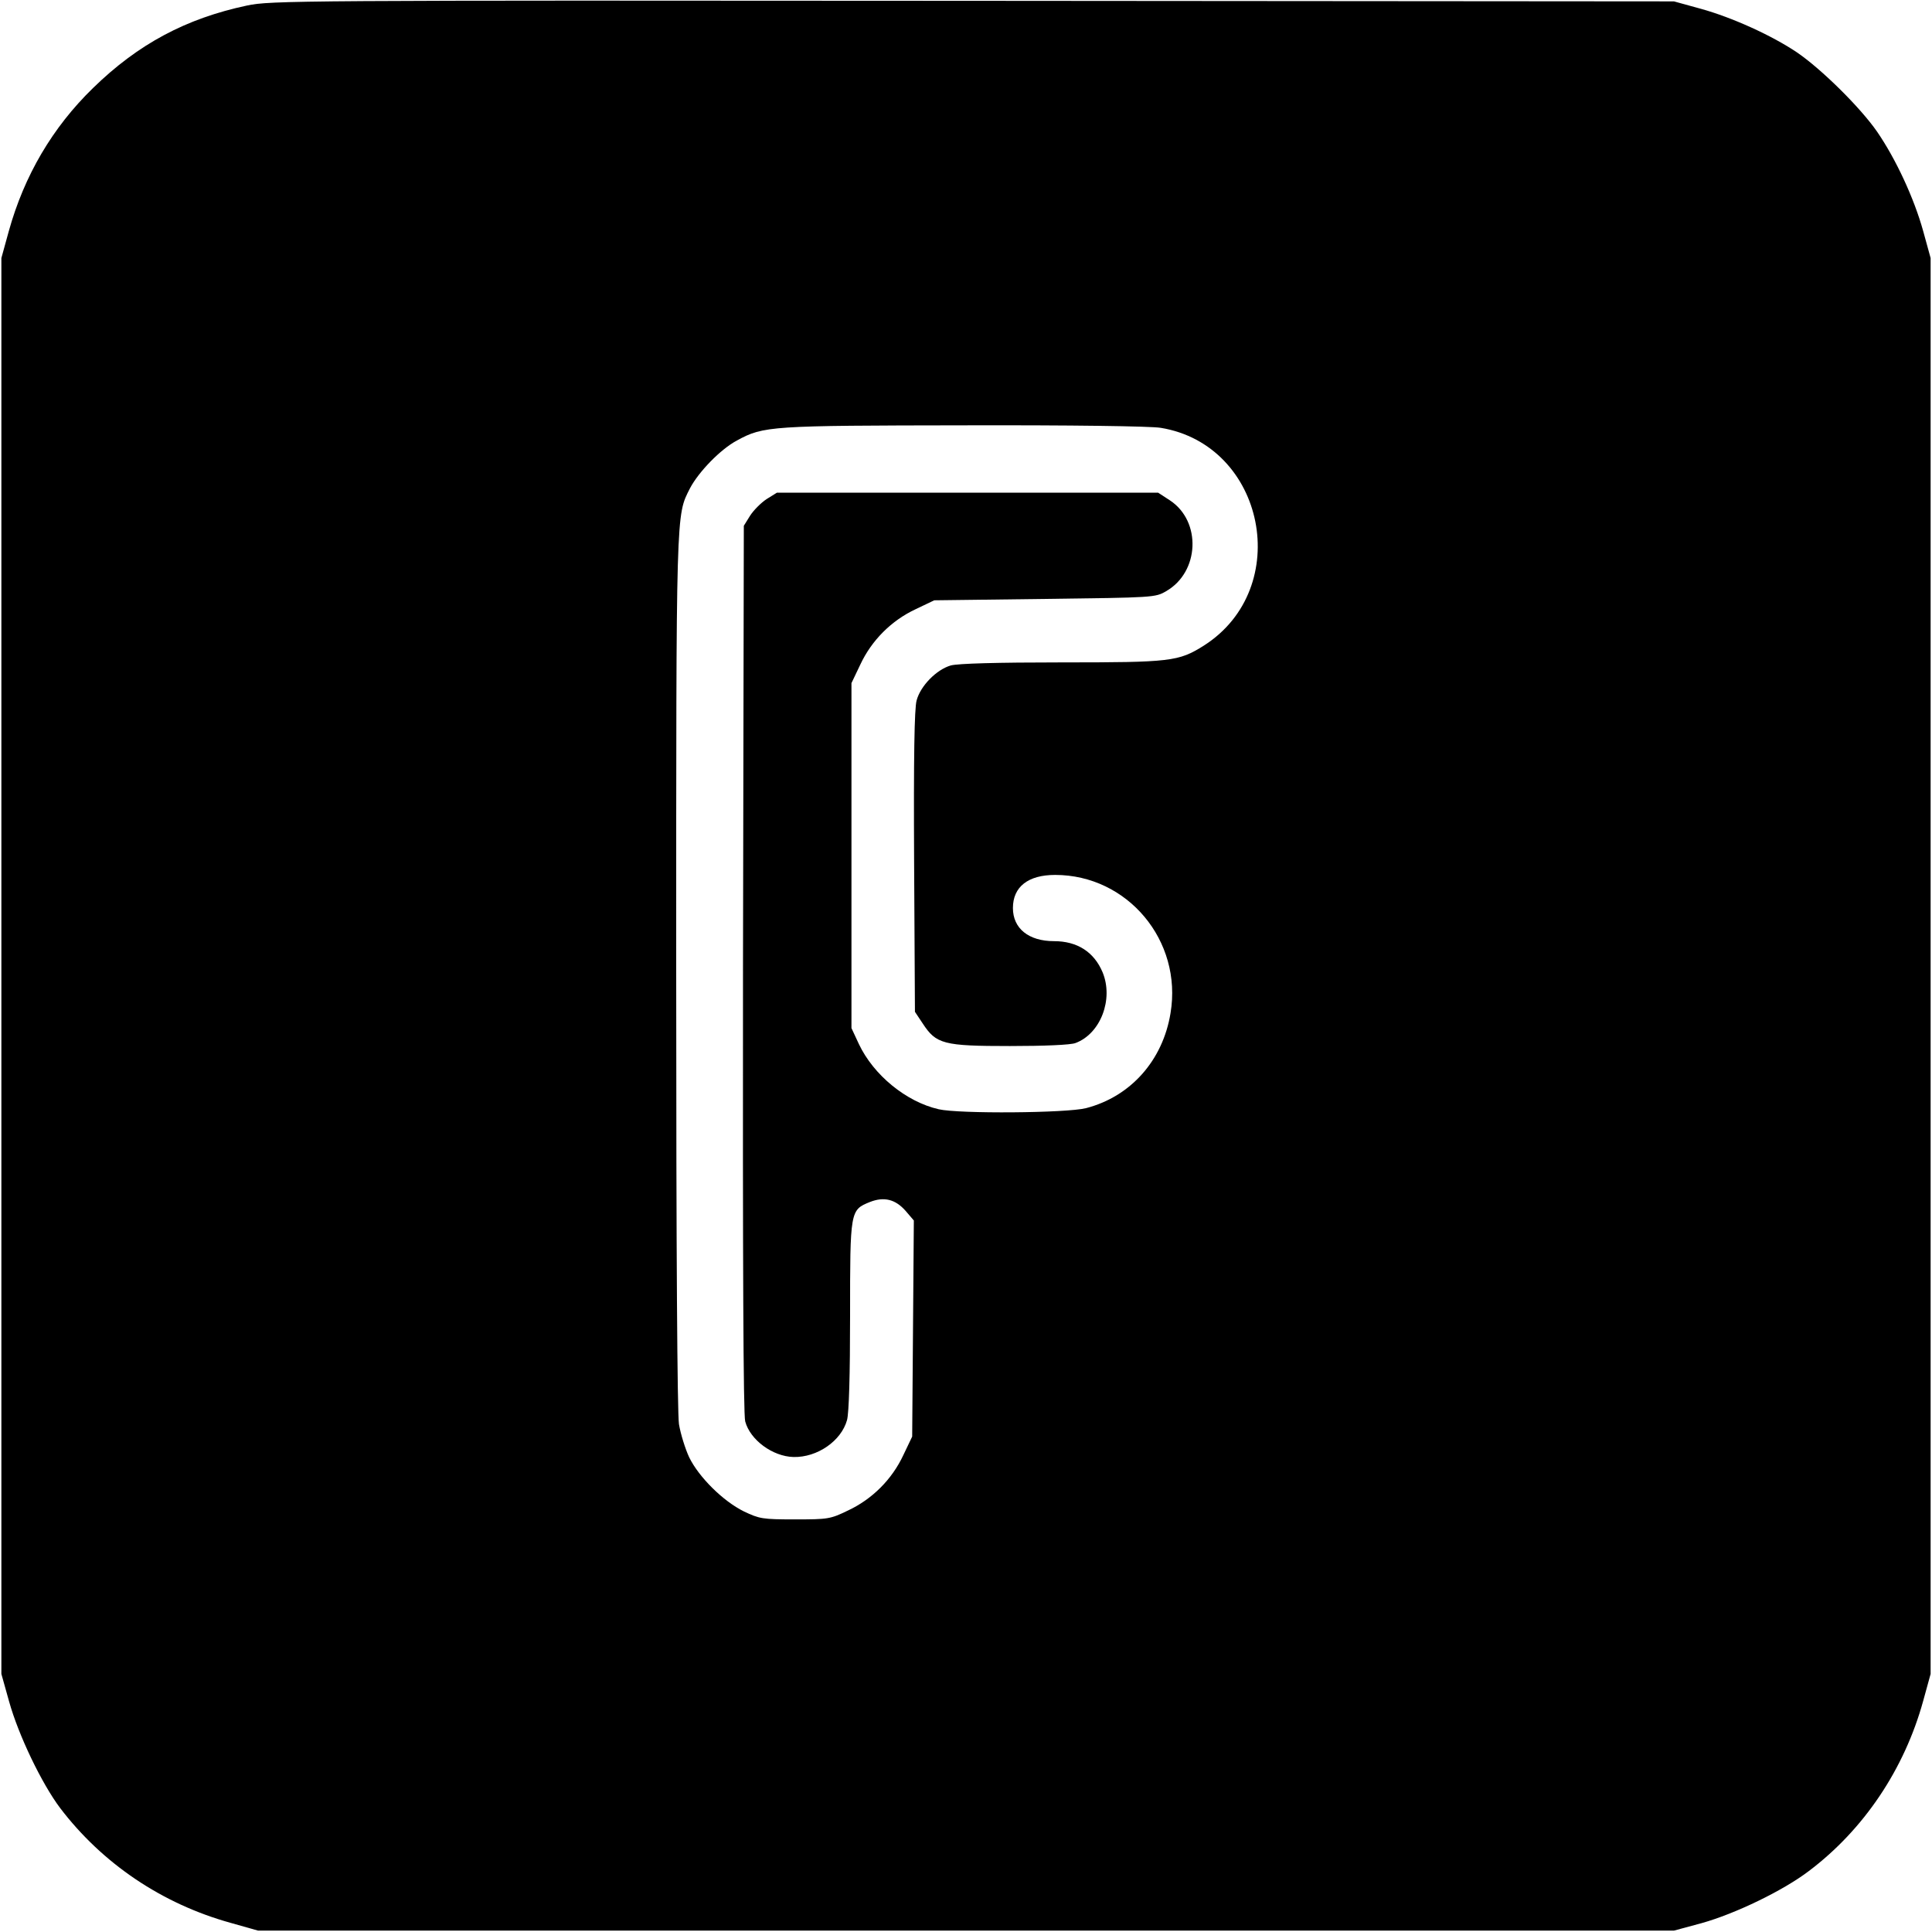 <?xml version="1.0" standalone="no"?>
<!DOCTYPE svg PUBLIC "-//W3C//DTD SVG 20010904//EN"
 "http://www.w3.org/TR/2001/REC-SVG-20010904/DTD/svg10.dtd">
<svg version="1.0" xmlns="http://www.w3.org/2000/svg"
 width="700pt" height="700pt" viewBox="0 0 700 700"
 preserveAspectRatio="xMidYMid meet">
<g transform="translate(0,700) scale(0.1,-0.1)"
fill="#000000" stroke="none">
<path d="M895 6980 c-221 -47 -394 -139 -558 -299 -147 -143 -249 -317 -305
-518 l-27 -98 0 -2565 0 -2565 28 -100 c34 -122 118 -297 185 -386 153 -201
369 -347 618 -416 l99 -28 2565 0 2565 0 100 27 c122 34 296 118 389 189 199
150 346 369 414 616 l27 98 0 2565 0 2565 -27 98 c-33 119 -99 261 -167 360
-61 88 -202 227 -290 287 -92 62 -236 127 -348 158 l-98 27 -2540 2 c-2460 2
-2543 1 -2630 -17z m3310 -1530 c380 -62 483 -581 157 -789 -92 -58 -120 -61
-516 -61 -233 0 -375 -4 -401 -11 -52 -15 -110 -74 -124 -127 -8 -29 -11 -204
-9 -585 l3 -543 28 -42 c49 -75 75 -82 316 -82 124 0 221 4 238 11 91 34 138
159 98 256 -31 74 -92 113 -176 113 -92 0 -149 46 -149 120 0 77 55 120 153
120 262 0 462 -238 418 -501 -28 -171 -144 -302 -306 -344 -70 -18 -461 -21
-534 -4 -118 27 -236 124 -289 236 l-27 58 0 625 0 625 32 67 c41 88 113 160
201 201 l67 32 400 5 c395 5 401 5 440 28 121 69 129 253 14 329 l-43 28 -690
0 -691 0 -37 -23 c-20 -13 -47 -40 -60 -60 l-23 -37 -3 -1603 c-1 -1060 1
-1617 8 -1642 18 -67 99 -127 175 -129 86 -2 173 58 194 134 7 26 11 162 11
378 0 381 0 383 72 412 51 20 92 10 129 -32 l30 -35 -3 -391 -3 -392 -32 -67
c-41 -88 -113 -160 -201 -201 -64 -31 -72 -32 -192 -32 -118 0 -128 2 -185 29
-75 37 -163 124 -198 196 -14 30 -31 84 -37 120 -6 43 -10 609 -10 1640 0
1691 -1 1650 50 1751 31 59 110 141 170 173 97 53 121 54 825 55 382 1 675 -3
710 -9z"/>
</g>
</svg>
